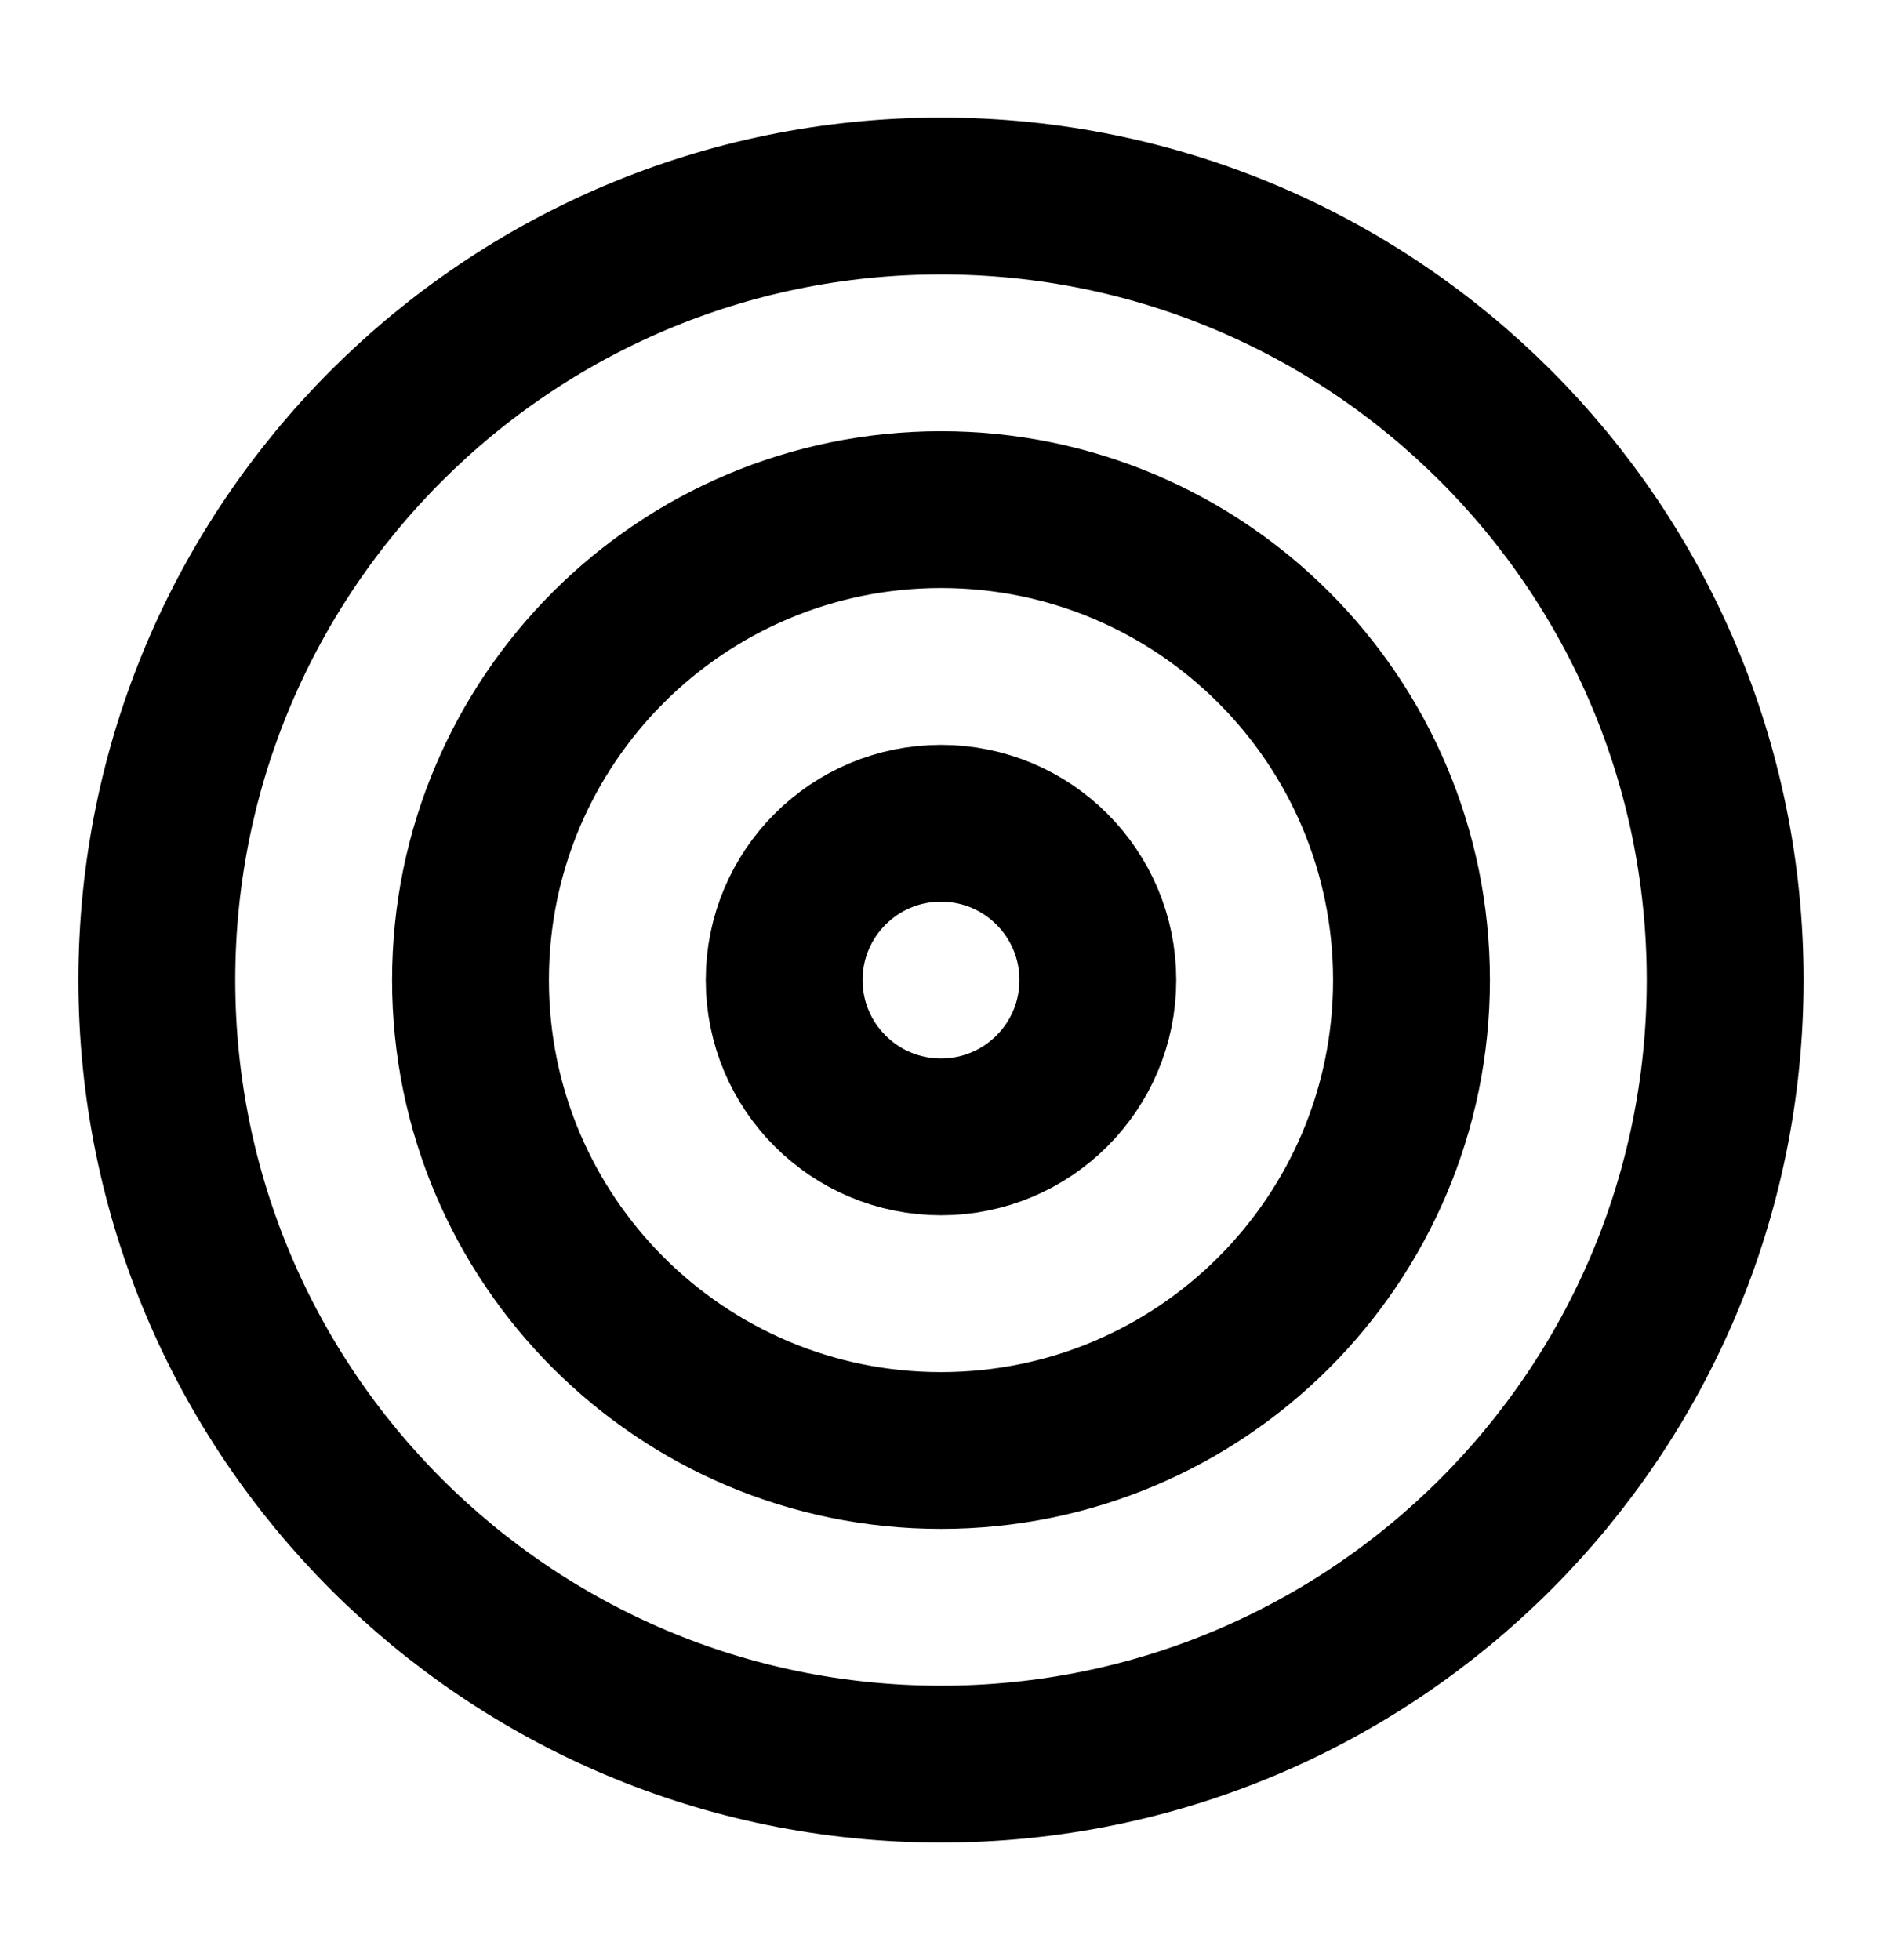 <svg width="24" height="25" viewBox="0 0 24 25" fill="none" xmlns="http://www.w3.org/2000/svg">
<path d="M12 22.5C17.523 22.5 22 18.023 22 12.5C22 6.977 17.523 2.5 12 2.5C6.477 2.5 2 6.977 2 12.5C2 18.023 6.477 22.5 12 22.5Z" stroke="black" stroke-width="2" stroke-linecap="round" stroke-linejoin="round"/>
<path d="M12 18.5C15.314 18.5 18 15.814 18 12.5C18 9.186 15.314 6.5 12 6.5C8.686 6.5 6 9.186 6 12.5C6 15.814 8.686 18.5 12 18.5Z" stroke="black" stroke-width="2" stroke-linecap="round" stroke-linejoin="round"/>
<path d="M12 14.5C13.105 14.5 14 13.605 14 12.5C14 11.395 13.105 10.5 12 10.5C10.895 10.5 10 11.395 10 12.5C10 13.605 10.895 14.5 12 14.5Z" stroke="black" stroke-width="2" stroke-linecap="round" stroke-linejoin="round"/>
</svg>
